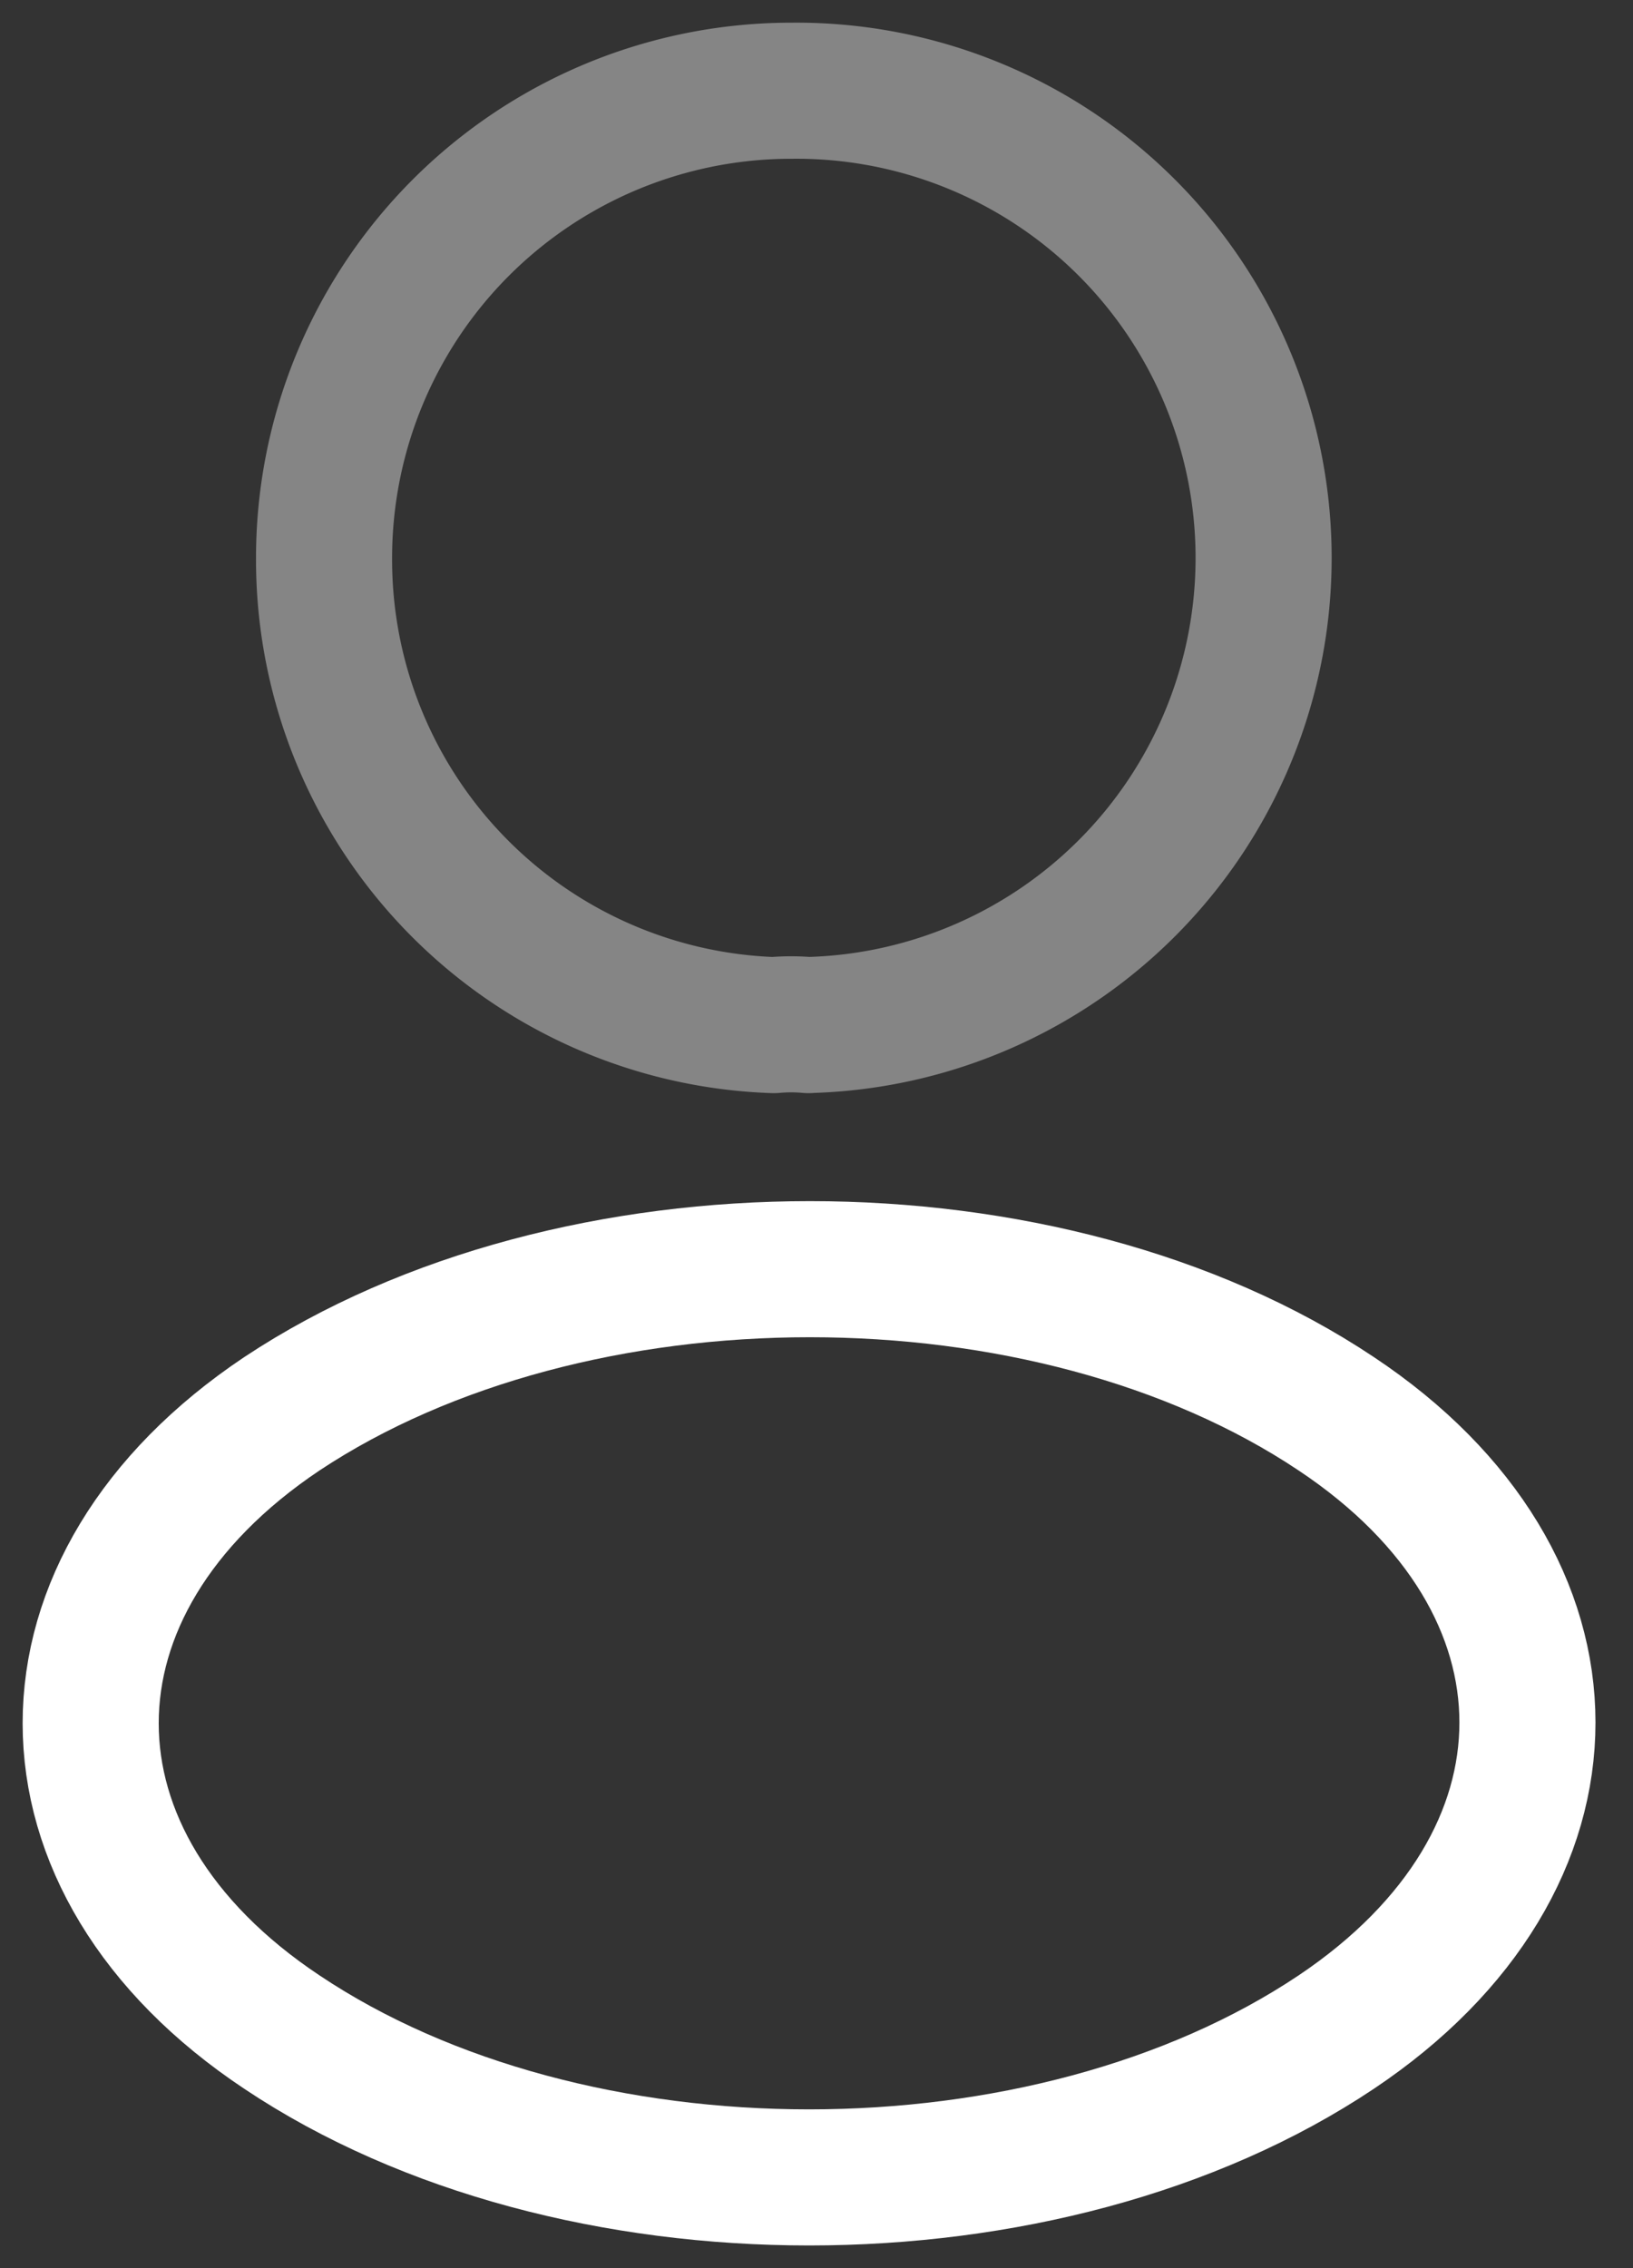 <svg width="18" height="25" fill="none" xmlns="http://www.w3.org/2000/svg"><rect width="100%" height="100%" fill="#333333" stroke="none"/><path opacity=".4" d="M8.912 11.299a2.112 2.112 0 0 0-.383 0 5.132 5.132 0 0 1-4.957-5.143A5.15 5.15 0 0 1 8.726 1a5.15 5.15 0 0 1 .186 10.298z" stroke="#fff" stroke-width="1.5" stroke-linecap="round" stroke-linejoin="round"/><path d="M3.107 15.583c-2.81 1.88-2.81 4.946 0 6.815 3.193 2.136 8.429 2.136 11.622 0 2.81-1.881 2.81-4.946 0-6.815-3.181-2.125-8.417-2.125-11.622 0z" stroke="#fff" stroke-width="1.5" stroke-linecap="round" stroke-linejoin="round"/></svg>